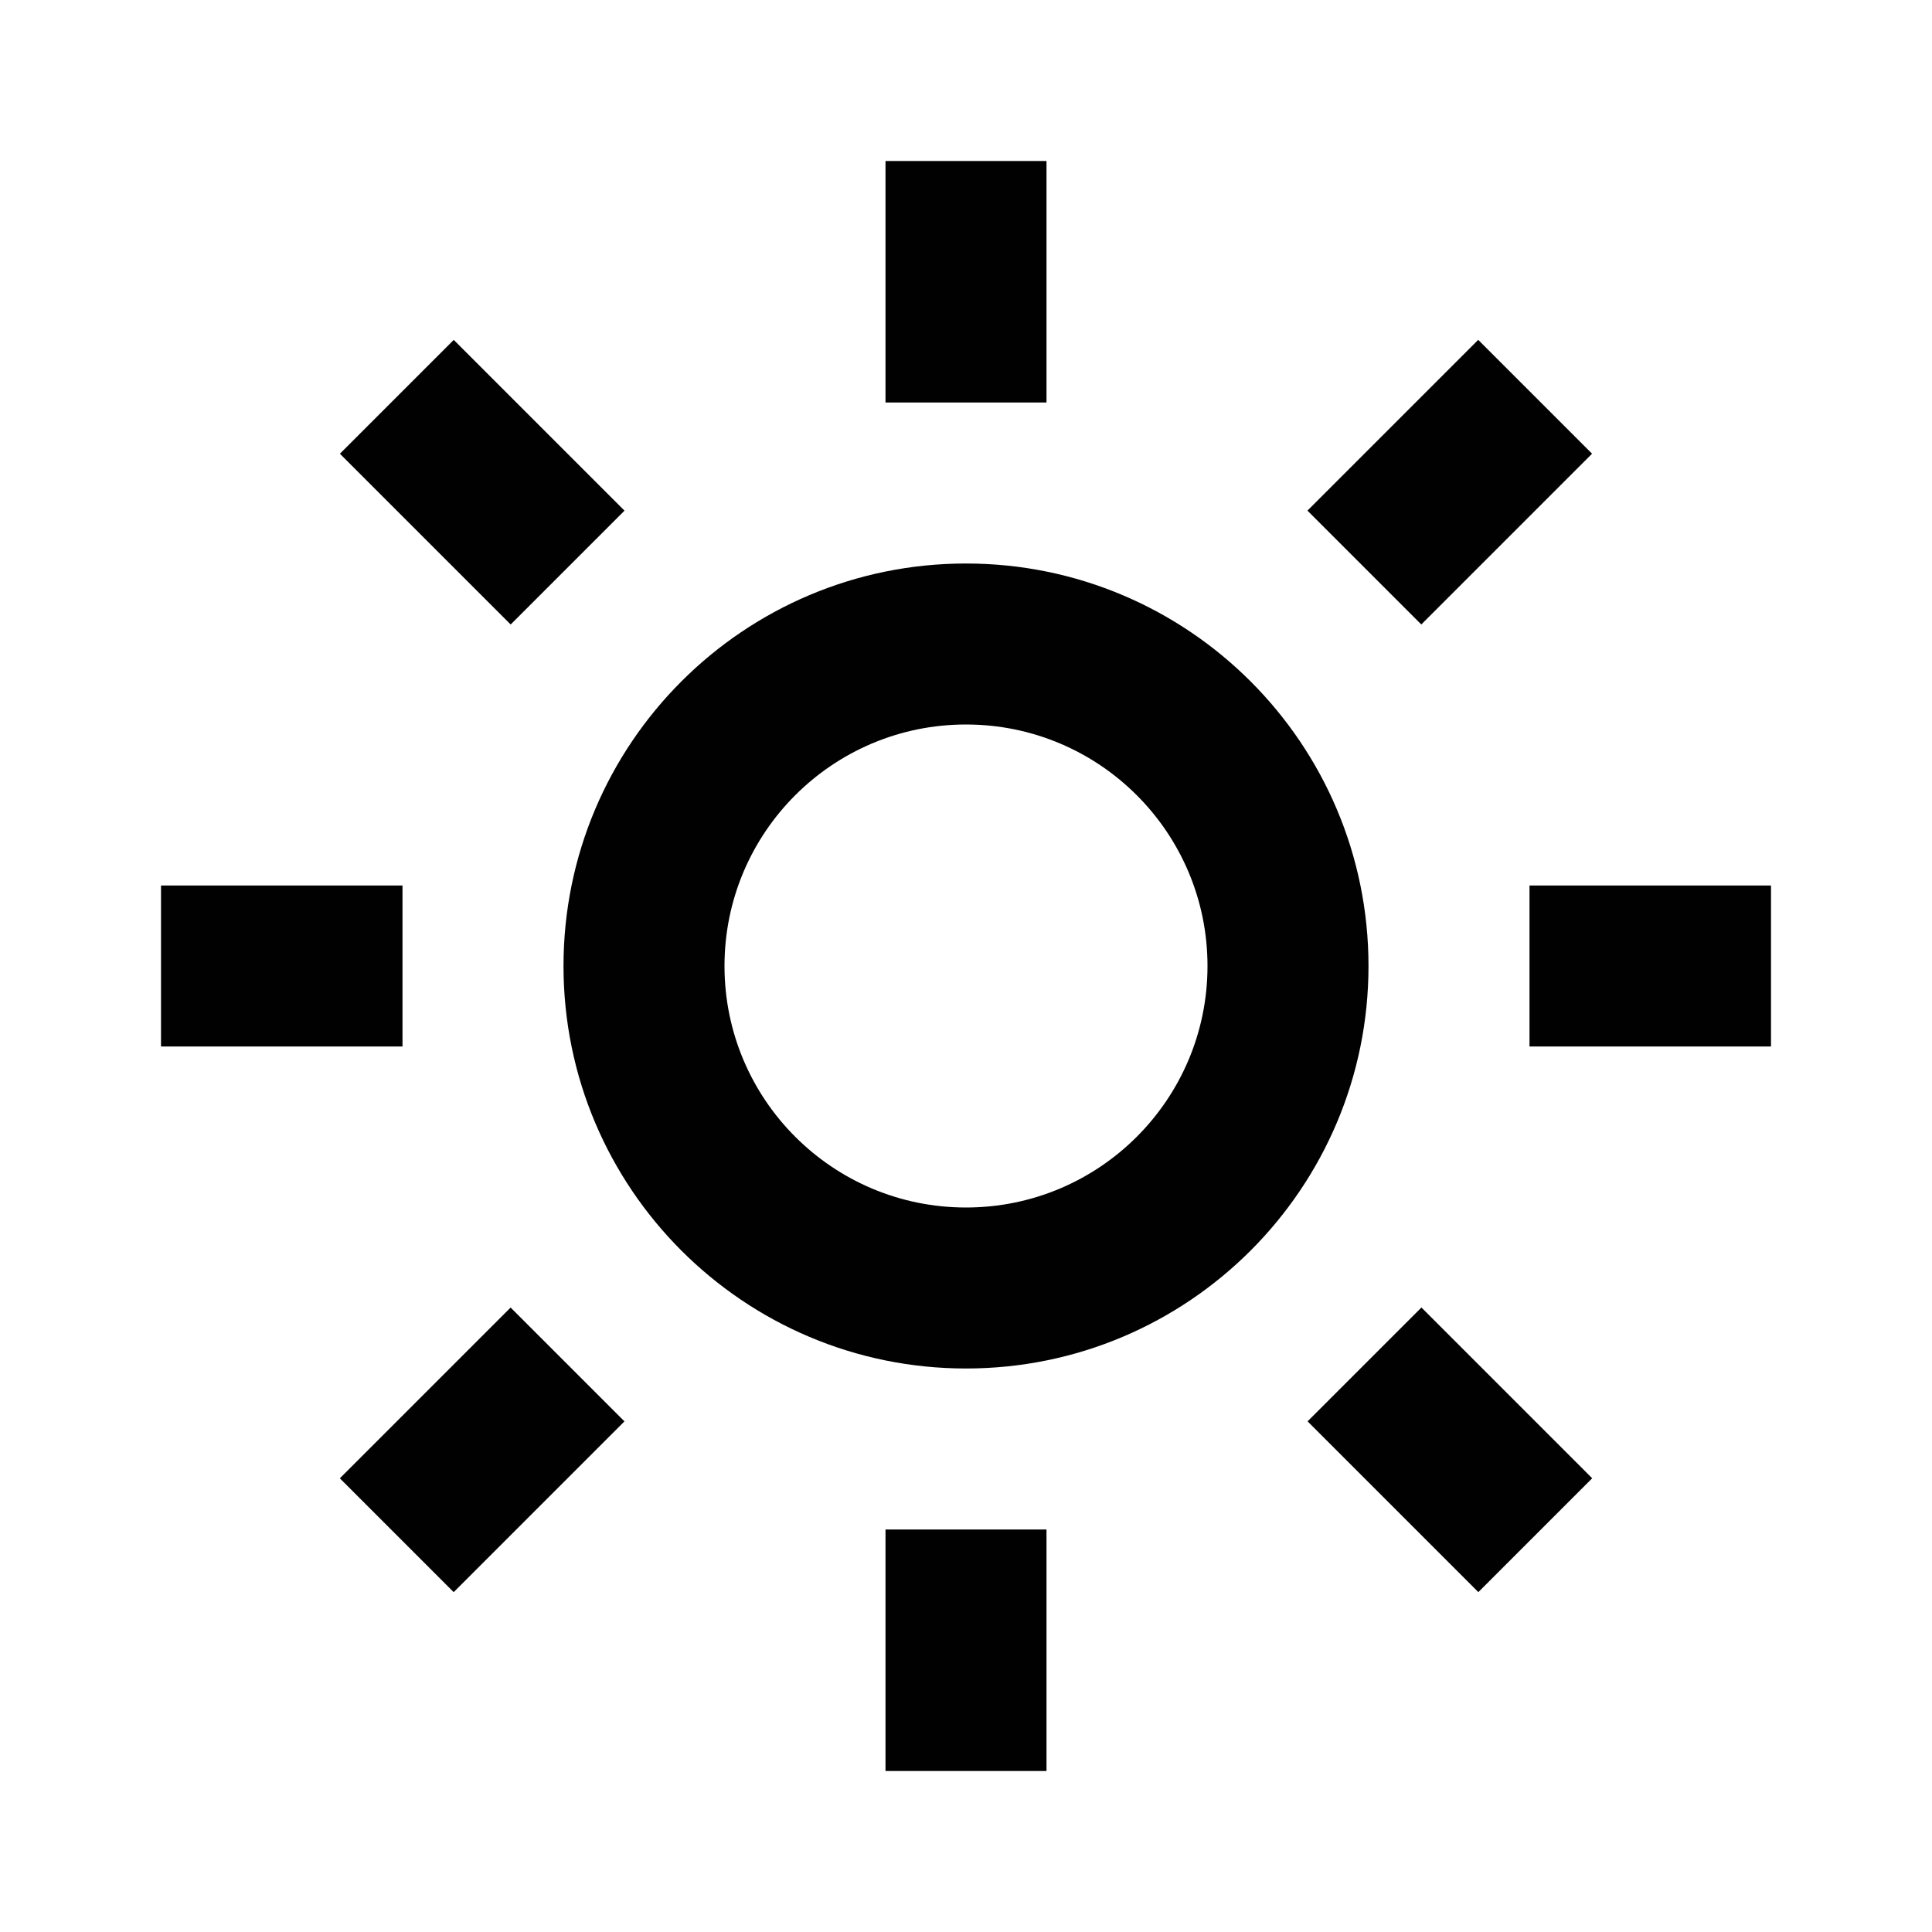 <?xml version="1.0" encoding="UTF-8"?>
<svg id="Calque_1" data-name="Calque 1" xmlns="http://www.w3.org/2000/svg" viewBox="0 0 240 240">
  <defs>
    <style>
      .cls-1 {
        fill: #010101;
      }
    </style>
  </defs>
  <path class="cls-1" d="M120,70c-27.61,0-50,22.39-50,50s22.39,50,50,50,50-22.39,50-50-22.39-50-50-50ZM120,150c-16.57,0-30-13.43-30-30s13.43-30,30-30,30,13.43,30,30-13.43,30-30,30Z"/>
  <rect class="cls-1" x="110" y="20" width="20" height="30"/>
  <rect class="cls-1" x="49.9" y="44.9" width="20" height="30" transform="translate(-24.81 59.9) rotate(-45)"/>
  <rect class="cls-1" x="25" y="105" width="20" height="30" transform="translate(-85 155) rotate(-90)"/>
  <rect class="cls-1" x="49.9" y="165.1" width="20" height="30" transform="translate(-25.1 349.81) rotate(-135)"/>
  <rect class="cls-1" x="110" y="190" width="20" height="30" transform="translate(240 410) rotate(-180)"/>
  <rect class="cls-1" x="170.1" y="165.1" width="20" height="30" transform="translate(434.81 180.1) rotate(135)"/>
  <rect class="cls-1" x="195" y="105" width="20" height="30" transform="translate(325 -85) rotate(90)"/>
  <rect class="cls-1" x="170.1" y="44.9" width="20" height="30" transform="translate(95.1 -109.81) rotate(45)"/>
</svg>